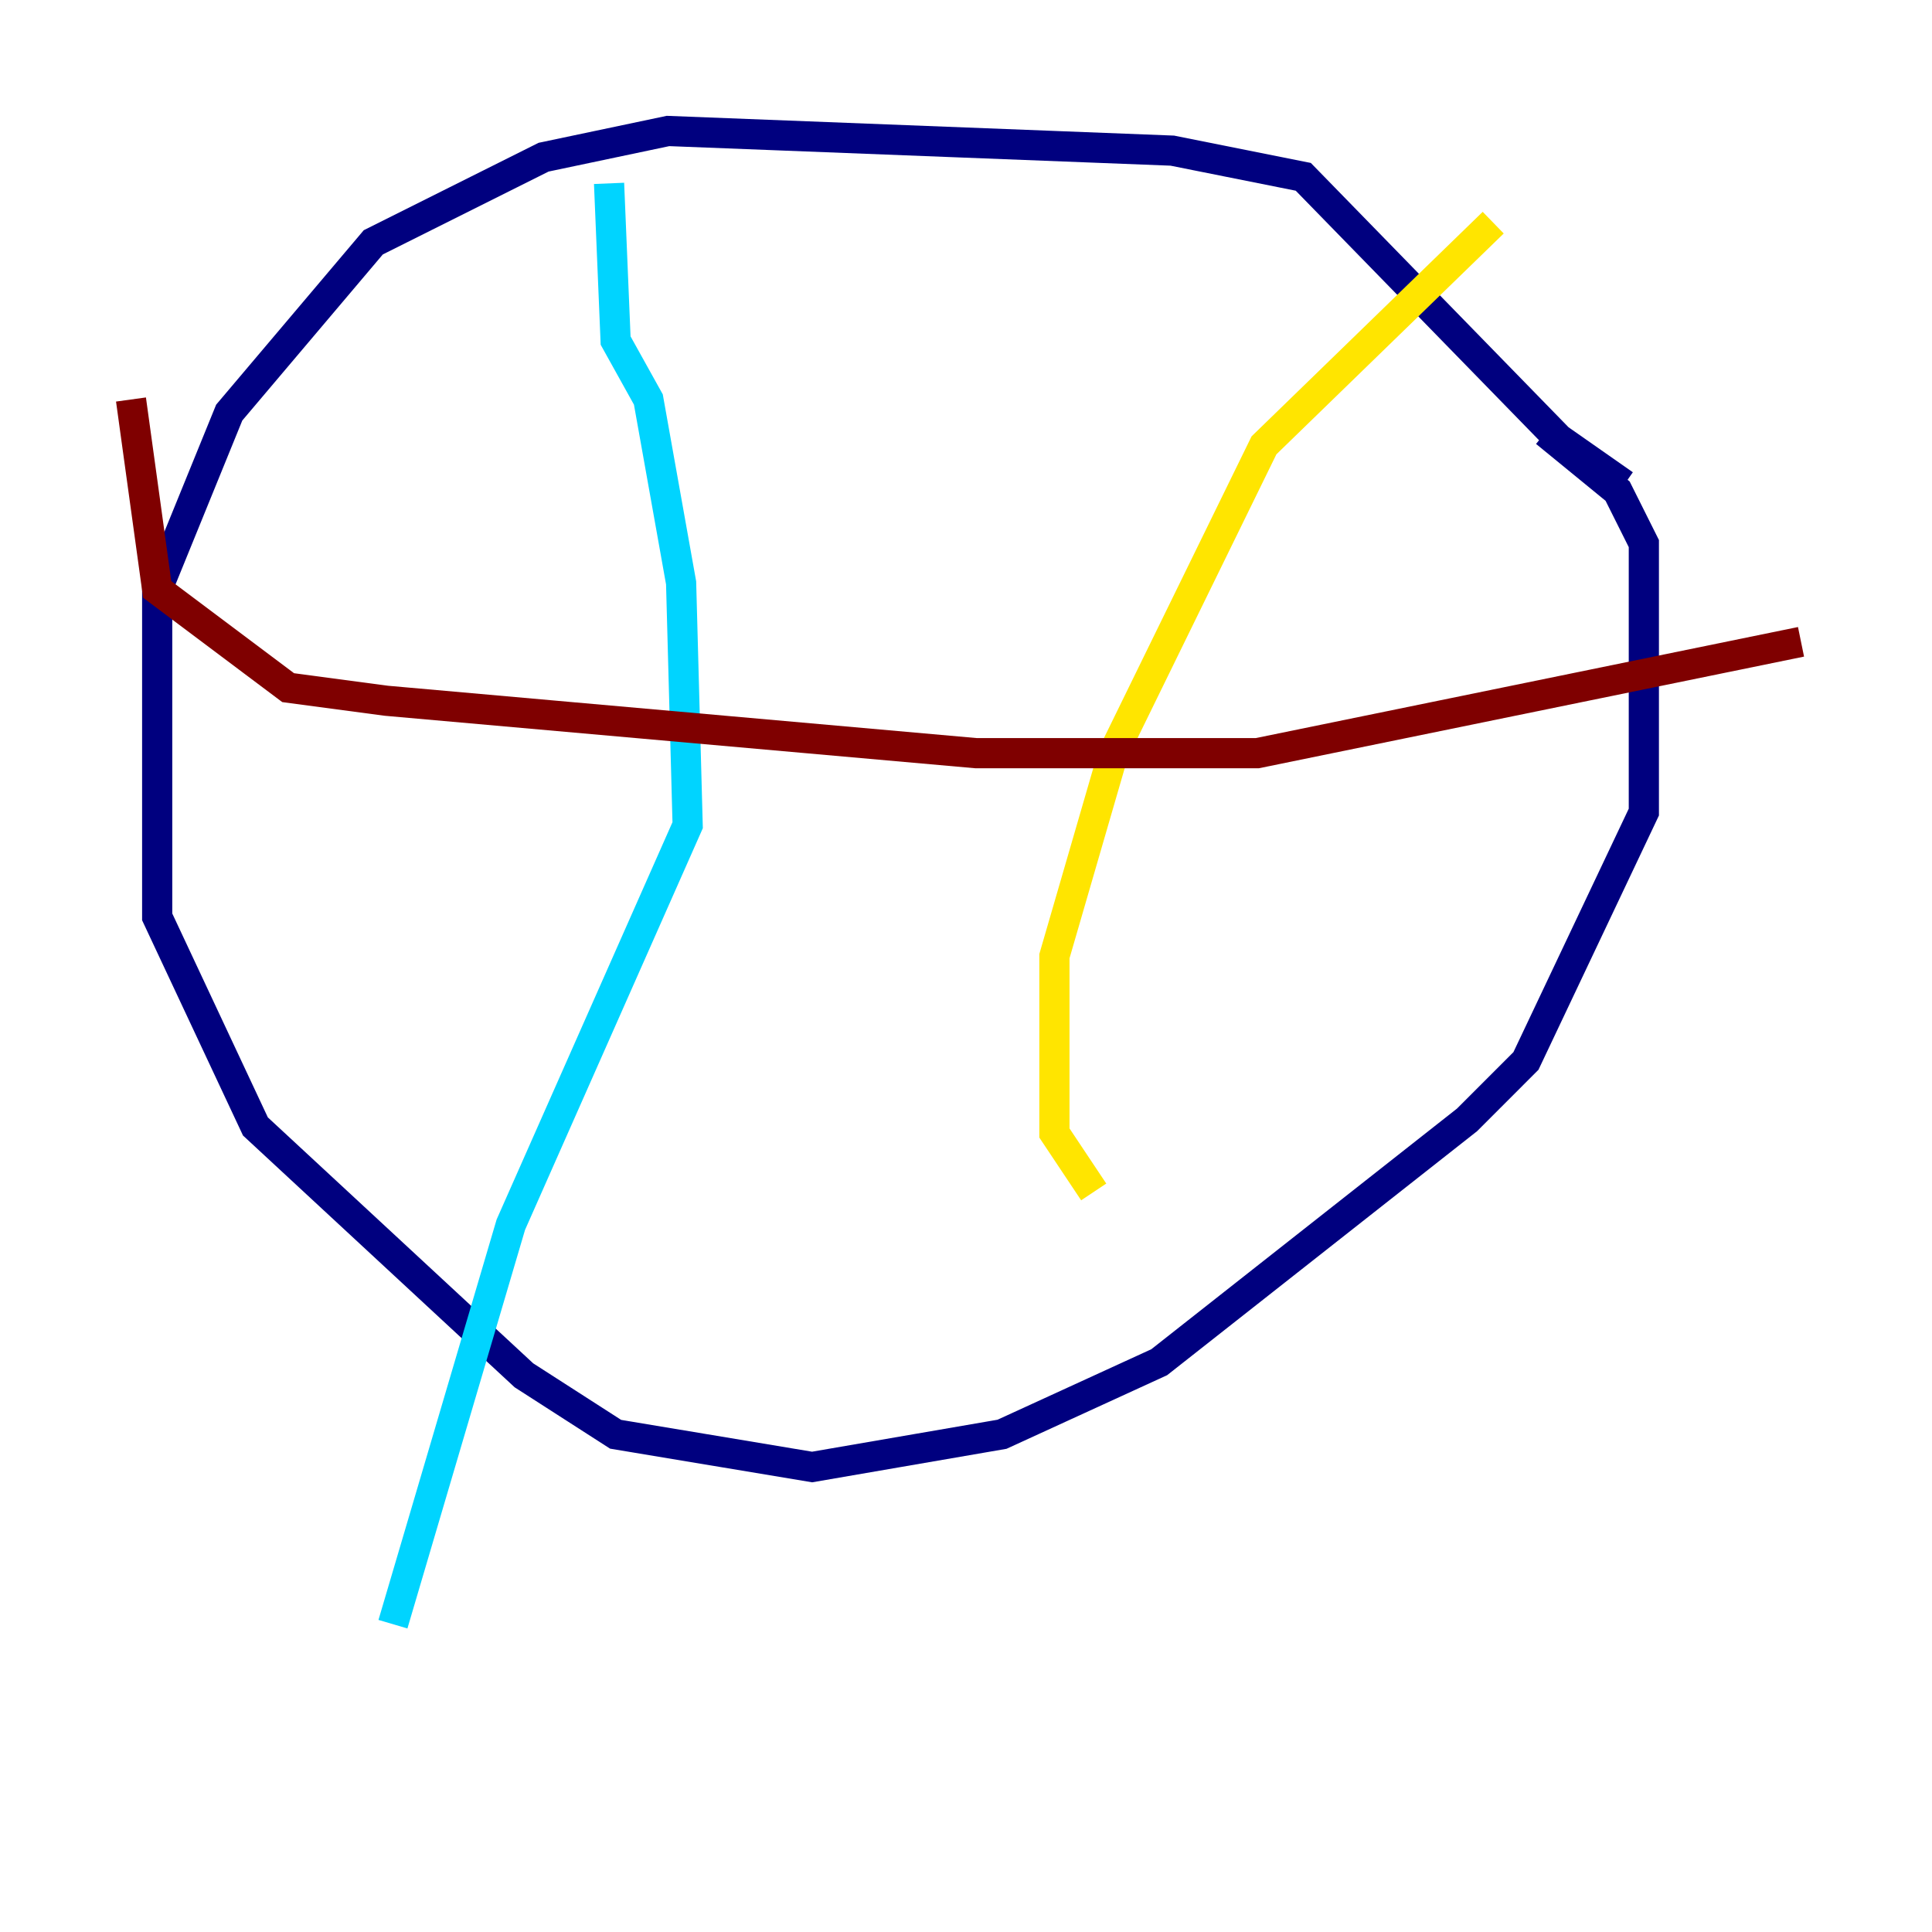 <?xml version="1.0" encoding="utf-8" ?>
<svg baseProfile="tiny" height="128" version="1.2" viewBox="0,0,128,128" width="128" xmlns="http://www.w3.org/2000/svg" xmlns:ev="http://www.w3.org/2001/xml-events" xmlns:xlink="http://www.w3.org/1999/xlink"><defs /><polyline fill="none" points="107.607,32.108 103.268,29.071 86.346,11.715 77.668,9.98 44.258,8.678 36.014,10.414 24.732,16.054 15.186,27.336 10.414,39.051 10.414,60.746 16.922,74.63 34.712,91.119 40.786,95.024 53.803,97.193 66.386,95.024 76.8,90.251 97.193,74.197 101.098,70.291 108.909,53.803 108.909,36.014 107.173,32.542 102.4,28.637" stroke="#00007f" stroke-width="2" /><polyline fill="none" points="40.352,12.149 40.786,22.563 42.956,26.468 45.125,38.617 45.559,54.671 33.844,81.139 26.034,107.607" stroke="#00d4ff" stroke-width="2" /><polyline fill="none" points="98.929,14.752 83.742,29.505 73.763,49.898 69.858,63.349 69.858,75.064 72.461,78.969" stroke="#ffe500" stroke-width="2" /><polyline fill="none" points="8.678,26.468 10.414,39.051 19.091,45.559 25.6,46.427 64.651,49.898 83.308,49.898 119.322,42.522" stroke="#7f0000" stroke-width="2" /></svg>